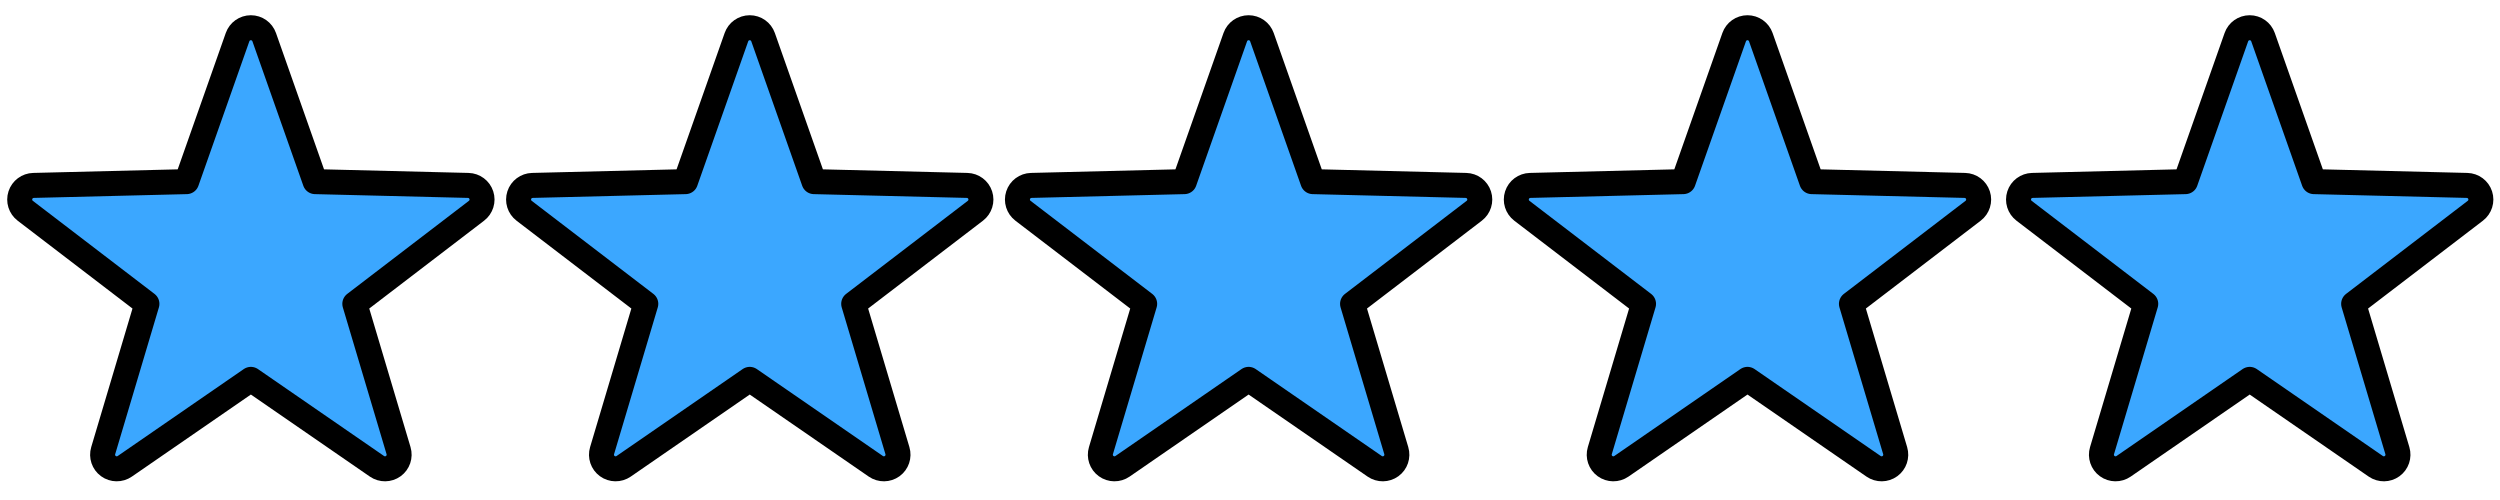 <?xml version="1.0" encoding="UTF-8" standalone="no"?>
<!DOCTYPE svg PUBLIC "-//W3C//DTD SVG 1.1//EN" "http://www.w3.org/Graphics/SVG/1.1/DTD/svg11.dtd">
<svg width="100%" height="100%" viewBox="0 0 200 40" version="1.1" xmlns="http://www.w3.org/2000/svg" xmlns:xlink="http://www.w3.org/1999/xlink" xml:space="preserve" xmlns:serif="http://www.serif.com/" style="fill-rule:evenodd;clip-rule:evenodd;stroke-linecap:round;stroke-linejoin:round;stroke-miterlimit:1.5;">
    <g transform="matrix(0.536,0,0,0.536,-43.395,-112.281)">
        <path d="M116.416,215.025C116.713,214.181 117.51,213.617 118.404,213.617C119.299,213.617 120.096,214.181 120.393,215.025L127.993,236.589L150.851,237.154C151.745,237.176 152.528,237.759 152.804,238.61C153.081,239.461 152.79,240.393 152.08,240.936L133.919,254.828L140.446,276.742C140.701,277.599 140.388,278.524 139.665,279.05C138.941,279.575 137.965,279.587 137.228,279.08L118.404,266.101L99.58,279.08C98.844,279.587 97.867,279.575 97.144,279.05C96.42,278.524 96.107,277.599 96.363,276.742L102.889,254.828L84.729,240.936C84.018,240.393 83.728,239.461 84.004,238.61C84.281,237.759 85.064,237.176 85.958,237.154L108.815,236.589L116.416,215.025Z" style="fill:rgb(59,167,255);stroke:black;stroke-width:3.73px;"/>
    </g>
    <g transform="matrix(0.536,0,0,0.536,-3.485,-112.281)">
        <path d="M116.416,215.025C116.713,214.181 117.51,213.617 118.404,213.617C119.299,213.617 120.096,214.181 120.393,215.025L127.993,236.589L150.851,237.154C151.745,237.176 152.528,237.759 152.804,238.61C153.081,239.461 152.79,240.393 152.08,240.936L133.919,254.828L140.446,276.742C140.701,277.599 140.388,278.524 139.665,279.05C138.941,279.575 137.965,279.587 137.228,279.08L118.404,266.101L99.58,279.08C98.844,279.587 97.867,279.575 97.144,279.05C96.42,278.524 96.107,277.599 96.363,276.742L102.889,254.828L84.729,240.936C84.018,240.393 83.728,239.461 84.004,238.61C84.281,237.759 85.064,237.176 85.958,237.154L108.815,236.589L116.416,215.025Z" style="fill:rgb(59,167,255);stroke:black;stroke-width:3.73px;"/>
    </g>
    <g transform="matrix(0.536,0,0,0.536,36.424,-112.281)">
        <path d="M116.416,215.025C116.713,214.181 117.51,213.617 118.404,213.617C119.299,213.617 120.096,214.181 120.393,215.025L127.993,236.589L150.851,237.154C151.745,237.176 152.528,237.759 152.804,238.61C153.081,239.461 152.79,240.393 152.08,240.936L133.919,254.828L140.446,276.742C140.701,277.599 140.388,278.524 139.665,279.05C138.941,279.575 137.965,279.587 137.228,279.08L118.404,266.101L99.58,279.08C98.844,279.587 97.867,279.575 97.144,279.05C96.42,278.524 96.107,277.599 96.363,276.742L102.889,254.828L84.729,240.936C84.018,240.393 83.728,239.461 84.004,238.61C84.281,237.759 85.064,237.176 85.958,237.154L108.815,236.589L116.416,215.025Z" style="fill:rgb(59,167,255);stroke:black;stroke-width:3.73px;"/>
    </g>
    <g transform="matrix(0.536,0,0,0.536,76.334,-112.281)">
        <path d="M116.416,215.025C116.713,214.181 117.51,213.617 118.404,213.617C119.299,213.617 120.096,214.181 120.393,215.025L127.993,236.589L150.851,237.154C151.745,237.176 152.528,237.759 152.804,238.61C153.081,239.461 152.79,240.393 152.08,240.936L133.919,254.828L140.446,276.742C140.701,277.599 140.388,278.524 139.665,279.05C138.941,279.575 137.965,279.587 137.228,279.08L118.404,266.101L99.58,279.08C98.844,279.587 97.867,279.575 97.144,279.05C96.42,278.524 96.107,277.599 96.363,276.742L102.889,254.828L84.729,240.936C84.018,240.393 83.728,239.461 84.004,238.61C84.281,237.759 85.064,237.176 85.958,237.154L108.815,236.589L116.416,215.025Z" style="fill:rgb(59,167,255);stroke:black;stroke-width:3.73px;"/>
    </g>
    <g transform="matrix(0.536,0,0,0.536,116.511,-112.281)">
        <path d="M116.416,215.025C116.713,214.181 117.51,213.617 118.404,213.617C119.299,213.617 120.096,214.181 120.393,215.025L127.993,236.589L150.851,237.154C151.745,237.176 152.528,237.759 152.804,238.61C153.081,239.461 152.79,240.393 152.08,240.936L133.919,254.828L140.446,276.742C140.701,277.599 140.388,278.524 139.665,279.05C138.941,279.575 137.965,279.587 137.228,279.08L118.404,266.101L99.58,279.08C98.844,279.587 97.867,279.575 97.144,279.05C96.42,278.524 96.107,277.599 96.363,276.742L102.889,254.828L84.729,240.936C84.018,240.393 83.728,239.461 84.004,238.61C84.281,237.759 85.064,237.176 85.958,237.154L108.815,236.589L116.416,215.025Z" style="fill:rgb(59,167,255);stroke:black;stroke-width:3.73px;"/>
    </g>
</svg>
